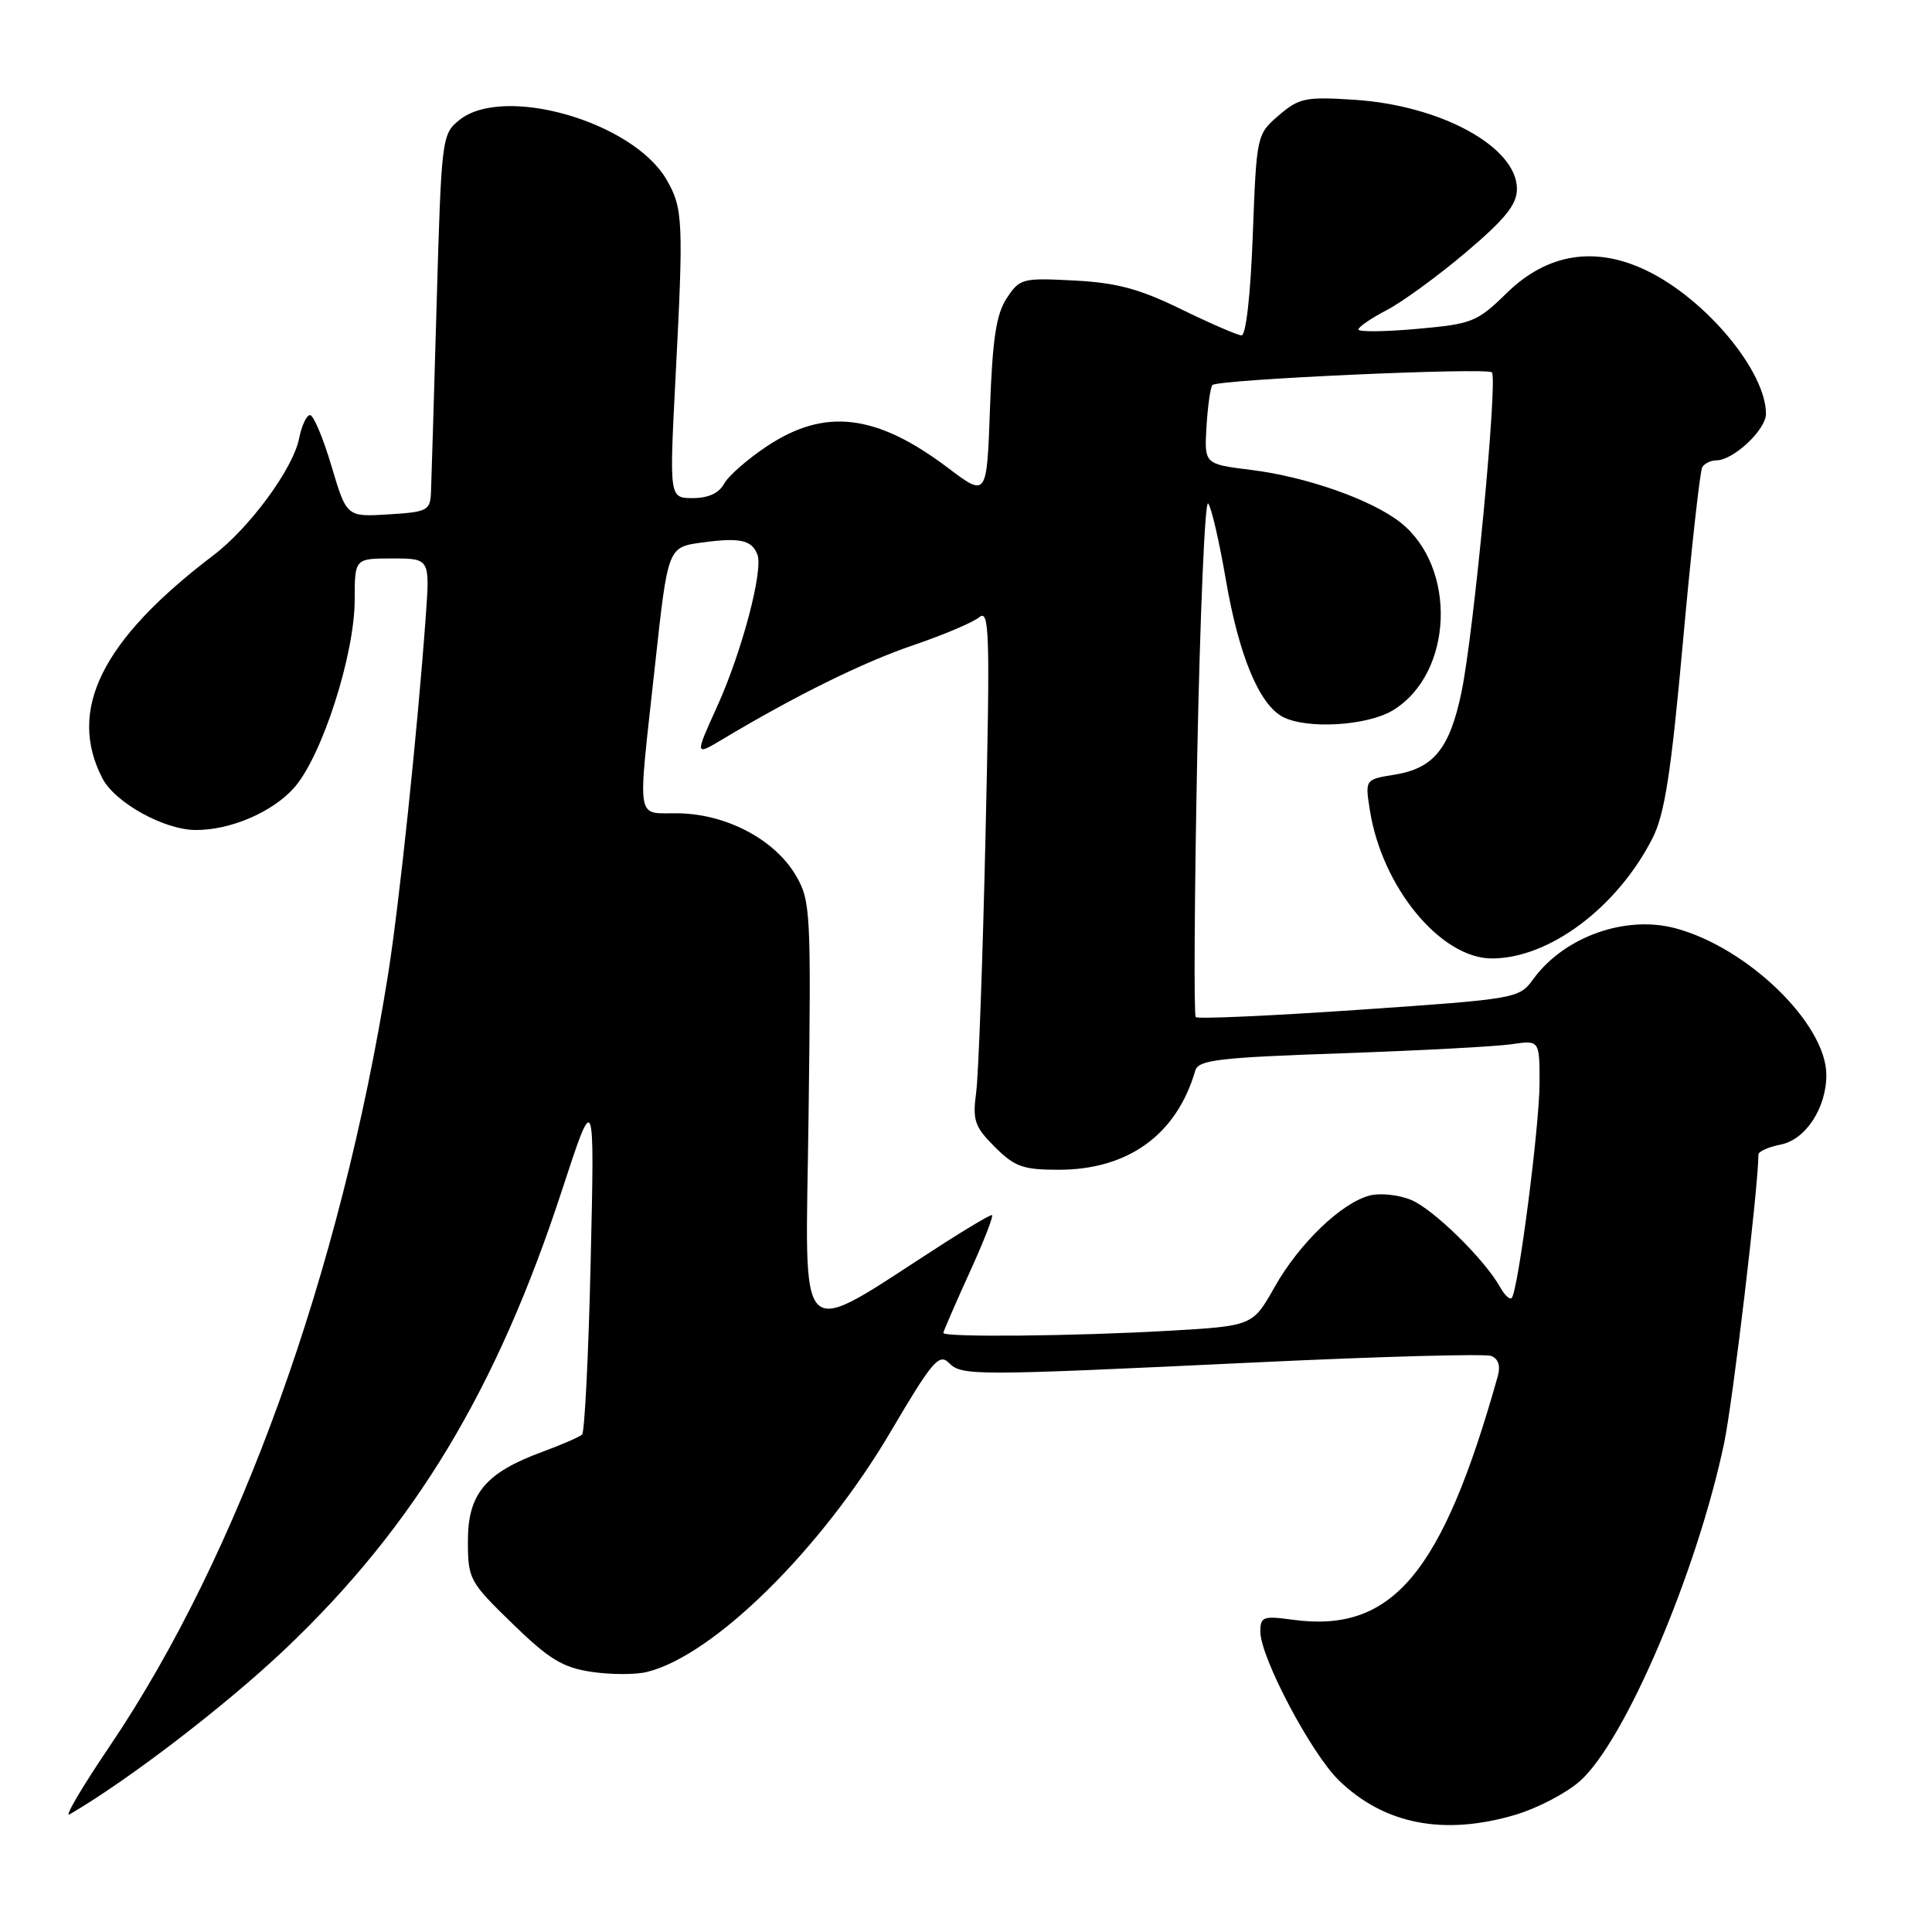 <?xml version="1.0" encoding="UTF-8" standalone="no"?>
<!DOCTYPE svg PUBLIC "-//W3C//DTD SVG 1.1//EN" "http://www.w3.org/Graphics/SVG/1.1/DTD/svg11.dtd" >
<svg xmlns="http://www.w3.org/2000/svg" xmlns:xlink="http://www.w3.org/1999/xlink" version="1.1" viewBox="0 0 256 256">
 <g >
 <path fill="currentColor"
d=" M 200.83 240.46 C 203.69 239.61 207.51 237.62 209.32 236.03 C 215.28 230.79 224.84 208.40 228.46 191.21 C 229.61 185.73 233.00 157.20 233.00 152.98 C 233.00 152.58 234.33 151.98 235.96 151.66 C 239.26 151.00 242.00 146.82 242.00 142.44 C 242.00 135.69 231.62 125.59 222.04 123.01 C 215.40 121.22 207.27 124.12 203.18 129.72 C 201.30 132.31 201.05 132.36 180.10 133.80 C 168.45 134.60 158.70 135.04 158.44 134.77 C 158.18 134.51 158.27 118.91 158.64 100.11 C 159.02 81.31 159.66 66.28 160.08 66.71 C 160.50 67.15 161.55 71.69 162.43 76.81 C 164.14 86.79 166.83 93.30 169.94 94.97 C 173.10 96.66 181.18 96.19 184.58 94.11 C 192.57 89.24 193.11 75.16 185.54 69.21 C 181.71 66.20 173.12 63.18 165.81 62.27 C 159.57 61.50 159.57 61.50 159.87 56.50 C 160.04 53.75 160.39 51.28 160.65 51.02 C 161.38 50.28 197.00 48.67 197.68 49.34 C 198.49 50.15 195.28 83.97 193.65 91.73 C 192.09 99.21 189.96 101.82 184.77 102.65 C 180.87 103.28 180.87 103.28 181.52 107.39 C 183.13 117.57 190.90 127.00 197.69 127.00 C 205.27 127.00 214.28 120.26 218.96 111.08 C 220.58 107.90 221.42 102.49 223.01 84.93 C 224.11 72.76 225.26 62.39 225.56 61.90 C 225.87 61.40 226.71 61.00 227.42 61.00 C 229.68 61.00 234.00 56.95 234.00 54.83 C 234.00 49.21 226.05 39.65 218.22 35.87 C 211.40 32.56 205.04 33.57 199.68 38.80 C 195.73 42.67 195.08 42.93 187.75 43.58 C 183.49 43.96 180.00 44.00 180.00 43.66 C 180.00 43.32 181.69 42.16 183.75 41.09 C 185.81 40.02 190.54 36.57 194.25 33.43 C 199.48 28.99 201.00 27.10 201.00 25.03 C 201.00 19.47 190.94 13.96 179.44 13.22 C 172.99 12.80 172.14 12.98 169.44 15.29 C 166.52 17.81 166.50 17.90 166.00 31.16 C 165.70 39.11 165.10 44.48 164.50 44.44 C 163.95 44.41 160.35 42.85 156.50 40.97 C 151.00 38.28 147.97 37.46 142.34 37.17 C 135.46 36.81 135.11 36.90 133.39 39.53 C 132.00 41.64 131.51 44.92 131.18 54.07 C 130.76 65.88 130.76 65.88 125.63 62.01 C 116.13 54.84 109.33 54.02 101.65 59.11 C 99.07 60.82 96.50 63.07 95.94 64.11 C 95.28 65.34 93.85 66.00 91.81 66.00 C 88.69 66.00 88.69 66.00 89.50 50.25 C 90.59 29.26 90.52 27.57 88.30 23.77 C 83.82 16.10 66.69 11.19 60.86 15.91 C 58.55 17.78 58.49 18.25 57.86 40.16 C 57.51 52.45 57.17 63.70 57.11 65.16 C 57.01 67.66 56.67 67.84 51.47 68.16 C 45.93 68.50 45.93 68.50 43.92 61.75 C 42.82 58.04 41.54 55.00 41.08 55.00 C 40.62 55.00 39.97 56.40 39.63 58.11 C 38.83 62.11 33.07 69.95 28.25 73.60 C 13.49 84.81 8.88 94.07 13.57 103.13 C 15.22 106.34 21.71 109.94 25.88 109.98 C 30.52 110.02 36.13 107.61 39.00 104.35 C 42.68 100.16 47.00 86.71 47.00 79.45 C 47.00 74.00 47.00 74.00 51.99 74.00 C 56.97 74.00 56.97 74.00 56.41 81.75 C 55.32 96.84 52.92 119.62 51.44 129.00 C 45.15 168.60 31.67 206.02 14.56 231.34 C 10.90 236.75 8.49 240.83 9.21 240.42 C 17.01 235.88 29.98 225.93 37.86 218.44 C 54.97 202.17 65.82 184.16 74.47 157.70 C 78.79 144.50 78.79 144.50 78.27 167.00 C 77.99 179.38 77.47 189.76 77.13 190.08 C 76.78 190.41 74.41 191.44 71.85 192.38 C 64.34 195.14 62.00 197.94 62.00 204.15 C 62.00 209.24 62.18 209.58 67.88 215.12 C 72.75 219.86 74.56 220.96 78.37 221.53 C 80.90 221.91 84.22 221.92 85.74 221.54 C 94.59 219.35 108.88 205.25 118.08 189.60 C 123.46 180.45 124.44 179.30 125.70 180.56 C 127.46 182.32 128.66 182.32 166.31 180.53 C 182.70 179.75 196.78 179.36 197.59 179.67 C 198.54 180.04 198.85 180.98 198.46 182.37 C 191.08 208.59 184.46 216.43 171.26 214.62 C 167.38 214.09 167.00 214.23 167.00 216.19 C 167.00 219.59 173.74 232.36 177.42 235.92 C 183.44 241.75 191.32 243.28 200.83 240.46 Z  M 125.00 176.62 C 125.00 176.42 126.56 172.82 128.47 168.62 C 130.39 164.43 131.71 161.00 131.43 161.00 C 131.14 161.00 128.34 162.65 125.20 164.66 C 104.96 177.63 106.75 179.30 107.14 147.80 C 107.48 120.72 107.41 119.35 105.45 116.00 C 102.68 111.28 96.38 107.92 90.03 107.77 C 84.12 107.64 84.45 109.70 86.81 88.00 C 88.50 72.50 88.50 72.50 93.00 71.89 C 98.04 71.20 99.61 71.54 100.36 73.48 C 101.16 75.58 98.31 86.36 95.04 93.58 C 92.05 100.17 92.05 100.17 95.77 97.94 C 105.41 92.17 114.35 87.76 120.99 85.50 C 124.99 84.14 128.94 82.47 129.76 81.78 C 131.11 80.67 131.20 83.85 130.59 110.51 C 130.22 127.01 129.66 142.40 129.35 144.72 C 128.85 148.46 129.13 149.28 131.81 151.97 C 134.44 154.60 135.56 155.00 140.27 155.00 C 149.50 155.00 155.92 150.34 158.38 141.86 C 158.79 140.45 161.45 140.13 177.68 139.57 C 188.03 139.21 198.19 138.67 200.25 138.37 C 204.00 137.82 204.00 137.82 204.00 143.48 C 204.00 149.16 201.16 171.07 200.31 171.99 C 200.06 172.26 199.36 171.61 198.77 170.55 C 196.70 166.85 189.93 160.22 186.99 159.00 C 185.37 158.32 182.91 158.06 181.54 158.40 C 177.79 159.34 172.16 164.74 168.89 170.54 C 165.98 175.70 165.98 175.70 154.74 176.34 C 142.42 177.05 125.00 177.22 125.00 176.62 Z "/>
</g>
</svg>